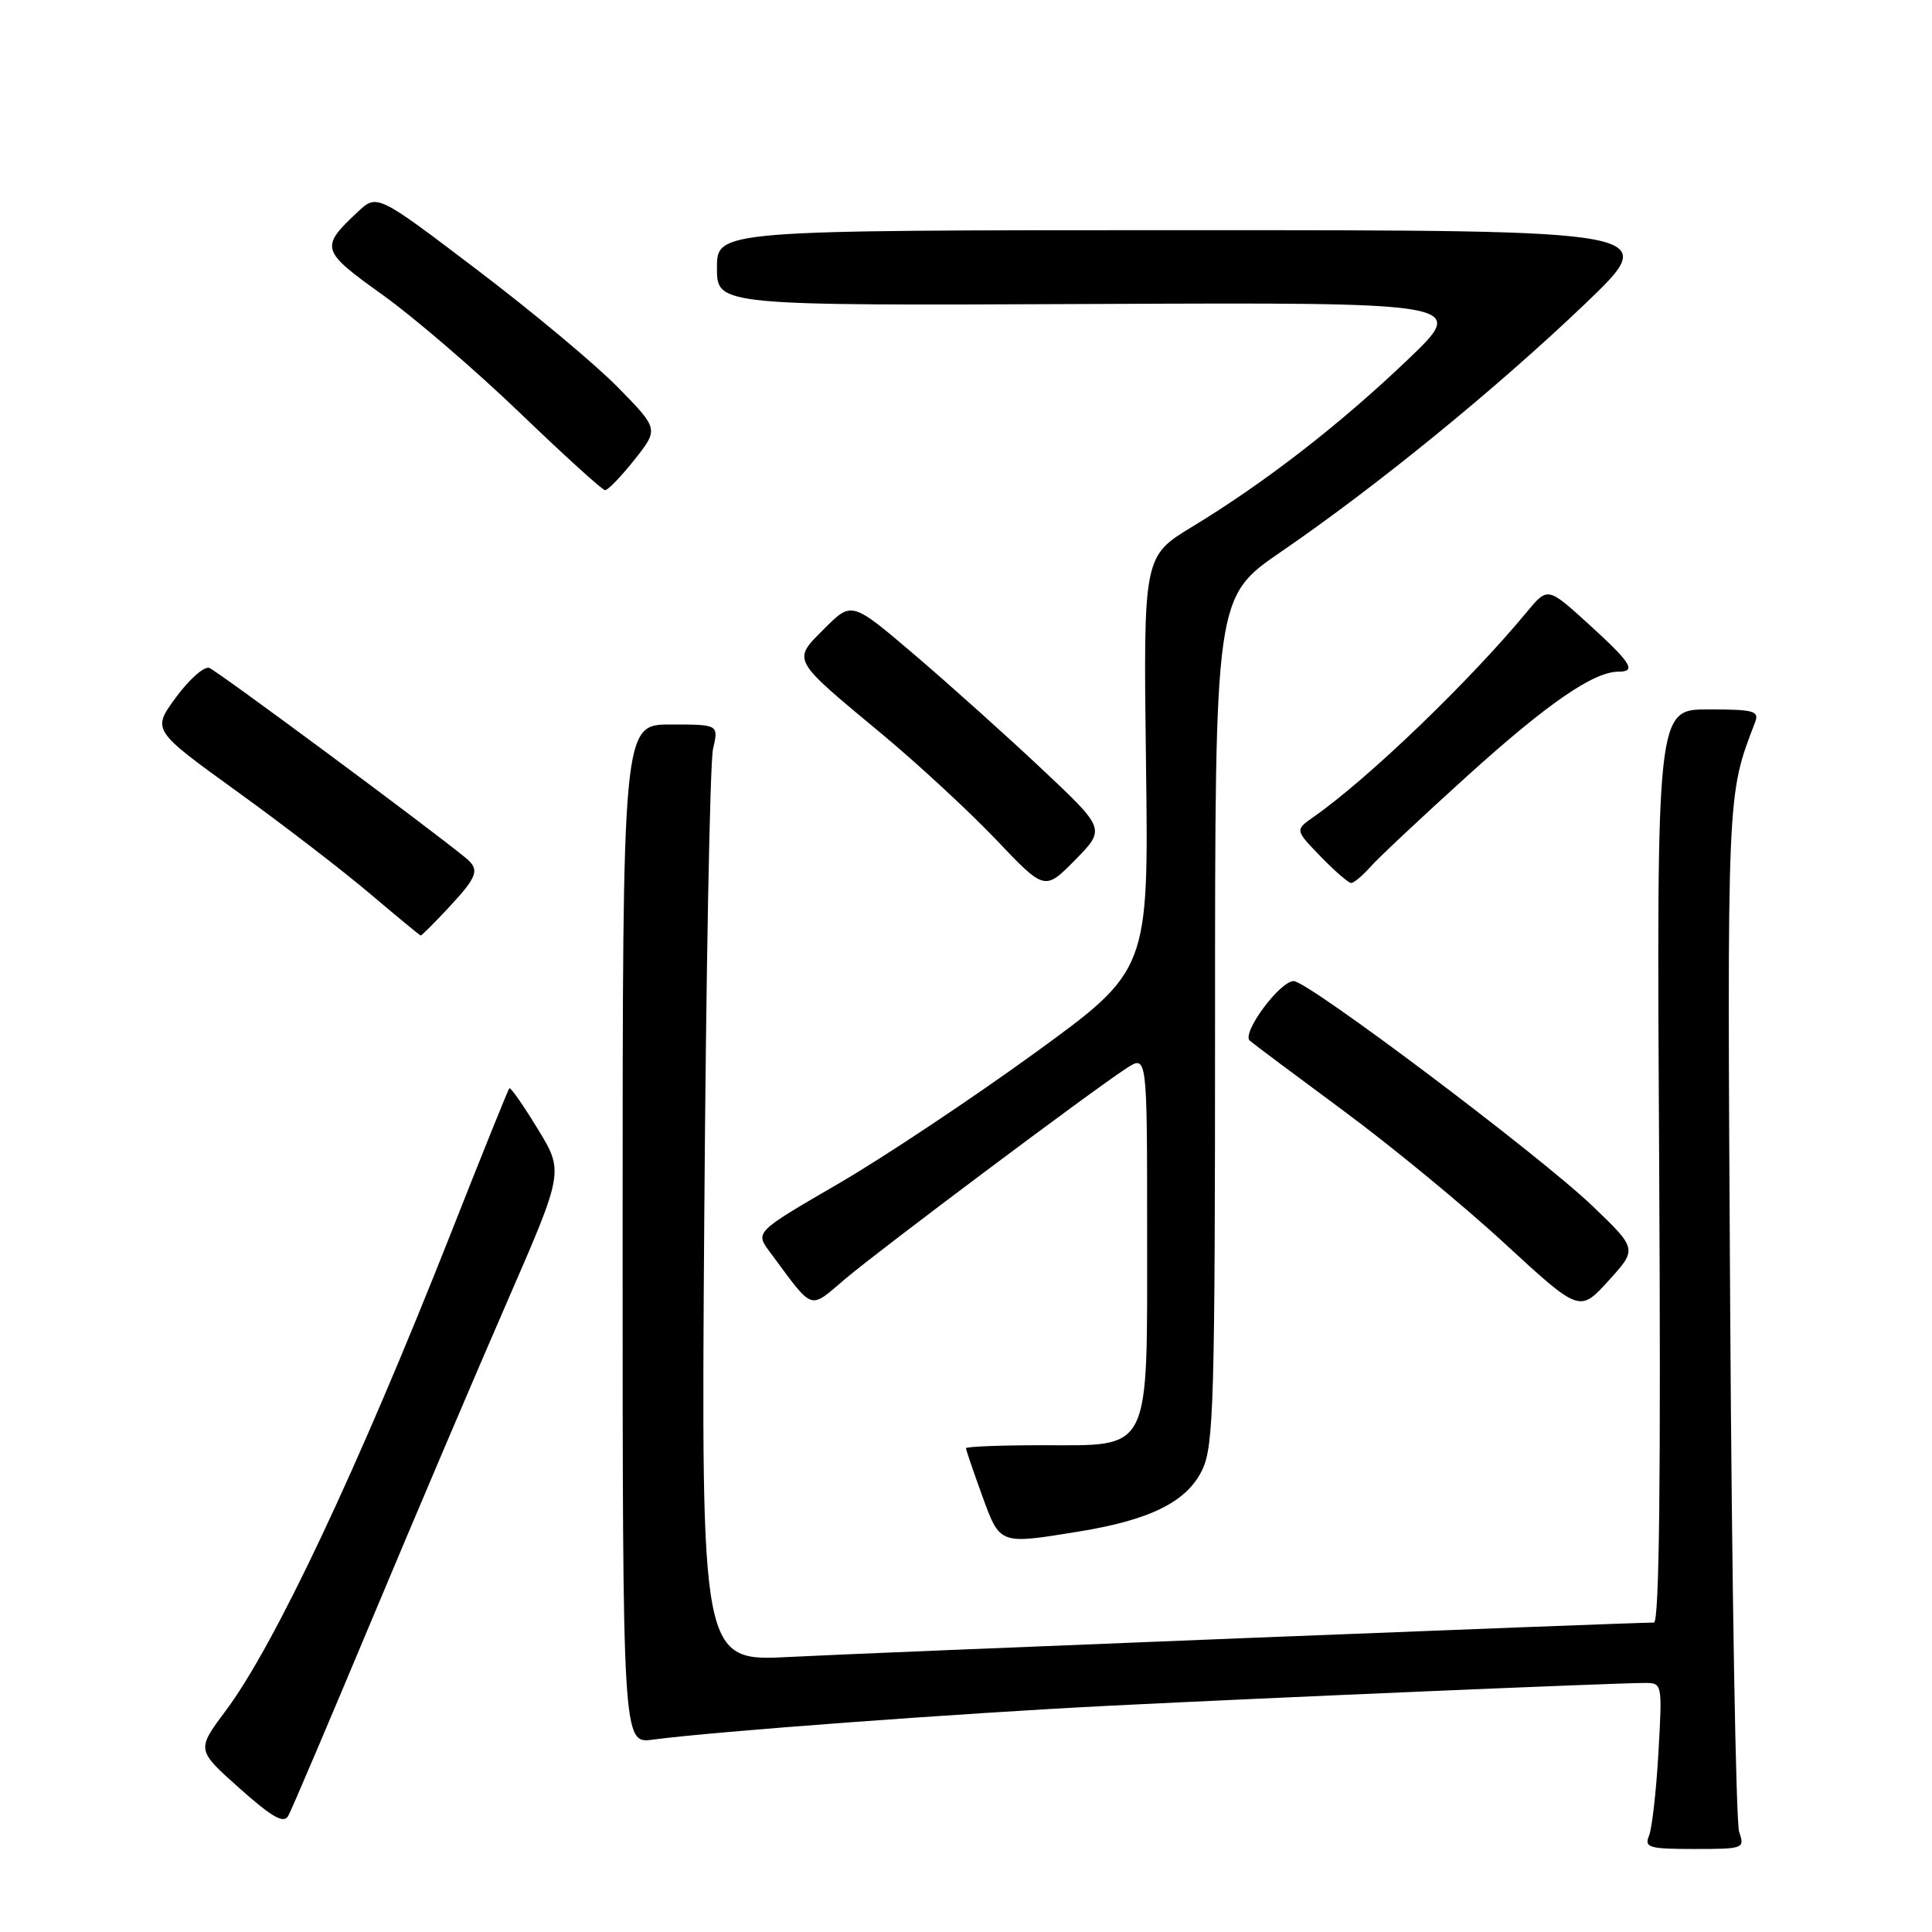 <?xml version="1.0" encoding="UTF-8" standalone="no"?>
<!DOCTYPE svg PUBLIC "-//W3C//DTD SVG 1.1//EN" "http://www.w3.org/Graphics/SVG/1.1/DTD/svg11.dtd" >
<svg xmlns="http://www.w3.org/2000/svg" xmlns:xlink="http://www.w3.org/1999/xlink" version="1.1" viewBox="0 0 256 256">
 <g >
 <path fill="currentColor"
d=" M 230.45 242.75 C 230.02 241.51 229.48 210.40 229.26 173.61 C 228.85 104.44 228.80 105.50 232.56 95.70 C 233.14 94.20 232.39 94.00 226.36 94.00 C 219.50 94.00 219.50 94.00 219.85 154.50 C 220.08 195.92 219.87 215.00 219.15 215.00 C 215.83 215.00 114.50 219.03 104.70 219.55 C 92.90 220.18 92.90 220.18 93.32 161.34 C 93.55 128.98 94.07 101.04 94.48 99.25 C 95.23 96.00 95.23 96.00 88.86 96.00 C 82.50 96.00 82.50 96.00 82.50 163.52 C 82.50 231.05 82.50 231.05 86.50 230.51 C 94.62 229.43 127.10 227.02 147.00 226.02 C 168.73 224.93 213.88 223.01 217.89 223.00 C 220.27 223.00 220.27 223.02 219.75 232.25 C 219.46 237.34 218.90 242.29 218.50 243.25 C 217.86 244.81 218.50 245.00 224.51 245.00 C 231.05 245.00 231.21 244.94 230.45 242.75 Z  M 49.37 214.37 C 55.10 200.69 63.14 181.79 67.25 172.37 C 74.71 155.24 74.71 155.24 71.24 149.57 C 69.34 146.45 67.65 144.03 67.49 144.20 C 67.33 144.36 63.83 153.05 59.71 163.50 C 47.42 194.61 36.38 218.03 29.91 226.68 C 26.03 231.87 26.03 231.87 31.72 236.94 C 36.06 240.81 37.60 241.68 38.19 240.62 C 38.62 239.86 43.65 228.04 49.37 214.37 Z  M 142.99 202.93 C 152.47 201.39 157.32 198.96 159.32 194.73 C 160.83 191.55 161.00 185.54 161.00 135.15 C 161.00 79.11 161.00 79.11 169.75 73.11 C 182.42 64.43 198.29 51.48 210.02 40.27 C 220.23 30.50 220.23 30.50 157.62 30.50 C 95.00 30.50 95.00 30.50 95.00 35.50 C 95.00 40.50 95.00 40.50 144.75 40.28 C 194.50 40.06 194.50 40.06 186.50 47.69 C 177.48 56.30 167.59 63.96 158.00 69.78 C 151.50 73.72 151.50 73.72 151.85 101.14 C 152.21 128.56 152.21 128.56 137.11 139.53 C 128.80 145.56 117.07 153.37 111.03 156.88 C 100.05 163.26 100.05 163.26 102.00 165.88 C 107.94 173.88 107.11 173.59 112.06 169.41 C 116.83 165.39 144.70 144.51 149.25 141.56 C 152.00 139.77 152.00 139.77 152.00 163.27 C 152.00 192.86 152.67 191.50 138.09 191.50 C 132.54 191.50 128.00 191.68 128.00 191.90 C 128.00 192.12 128.96 194.93 130.13 198.15 C 132.53 204.73 132.35 204.66 142.99 202.93 Z  M 210.98 159.77 C 203.94 153.04 173.33 130.00 171.42 130.00 C 169.58 130.00 164.48 136.91 165.60 137.89 C 166.09 138.32 171.68 142.50 178.00 147.17 C 184.32 151.84 193.96 159.76 199.40 164.79 C 209.31 173.91 209.31 173.91 213.13 169.71 C 216.96 165.50 216.96 165.50 210.98 159.77 Z  M 59.46 120.25 C 63.34 116.08 63.62 115.22 61.63 113.61 C 56.25 109.23 28.71 88.84 27.73 88.50 C 27.05 88.26 25.07 90.02 23.32 92.40 C 20.14 96.73 20.14 96.73 31.32 104.81 C 37.47 109.25 45.42 115.36 49.00 118.40 C 52.58 121.43 55.61 123.93 55.74 123.96 C 55.87 123.98 57.54 122.31 59.46 120.25 Z  M 138.00 101.85 C 133.32 97.45 125.76 90.67 121.18 86.76 C 112.86 79.67 112.86 79.67 109.26 83.27 C 104.95 87.59 104.71 87.17 117.00 97.38 C 121.67 101.27 128.41 107.51 131.97 111.24 C 138.43 118.04 138.43 118.04 142.47 113.94 C 146.50 109.84 146.50 109.84 138.00 101.85 Z  M 181.60 114.85 C 182.64 113.67 188.45 108.22 194.50 102.75 C 205.05 93.21 211.16 89.00 214.46 89.00 C 216.89 89.00 216.16 87.84 210.43 82.63 C 205.07 77.76 205.07 77.76 202.28 81.13 C 194.64 90.35 181.26 103.21 174.04 108.26 C 171.59 109.98 171.59 109.98 174.99 113.49 C 176.86 115.42 178.68 117.00 179.04 117.00 C 179.40 117.00 180.55 116.03 181.60 114.85 Z  M 84.06 60.93 C 87.29 56.85 87.29 56.85 81.89 51.34 C 78.93 48.31 70.53 41.30 63.23 35.76 C 49.96 25.68 49.96 25.68 47.39 28.09 C 42.37 32.79 42.50 33.21 50.67 39.05 C 54.82 42.02 63.00 49.05 68.86 54.68 C 74.71 60.30 79.80 64.93 80.17 64.95 C 80.53 64.98 82.28 63.17 84.06 60.93 Z "/>
</g>
</svg>
